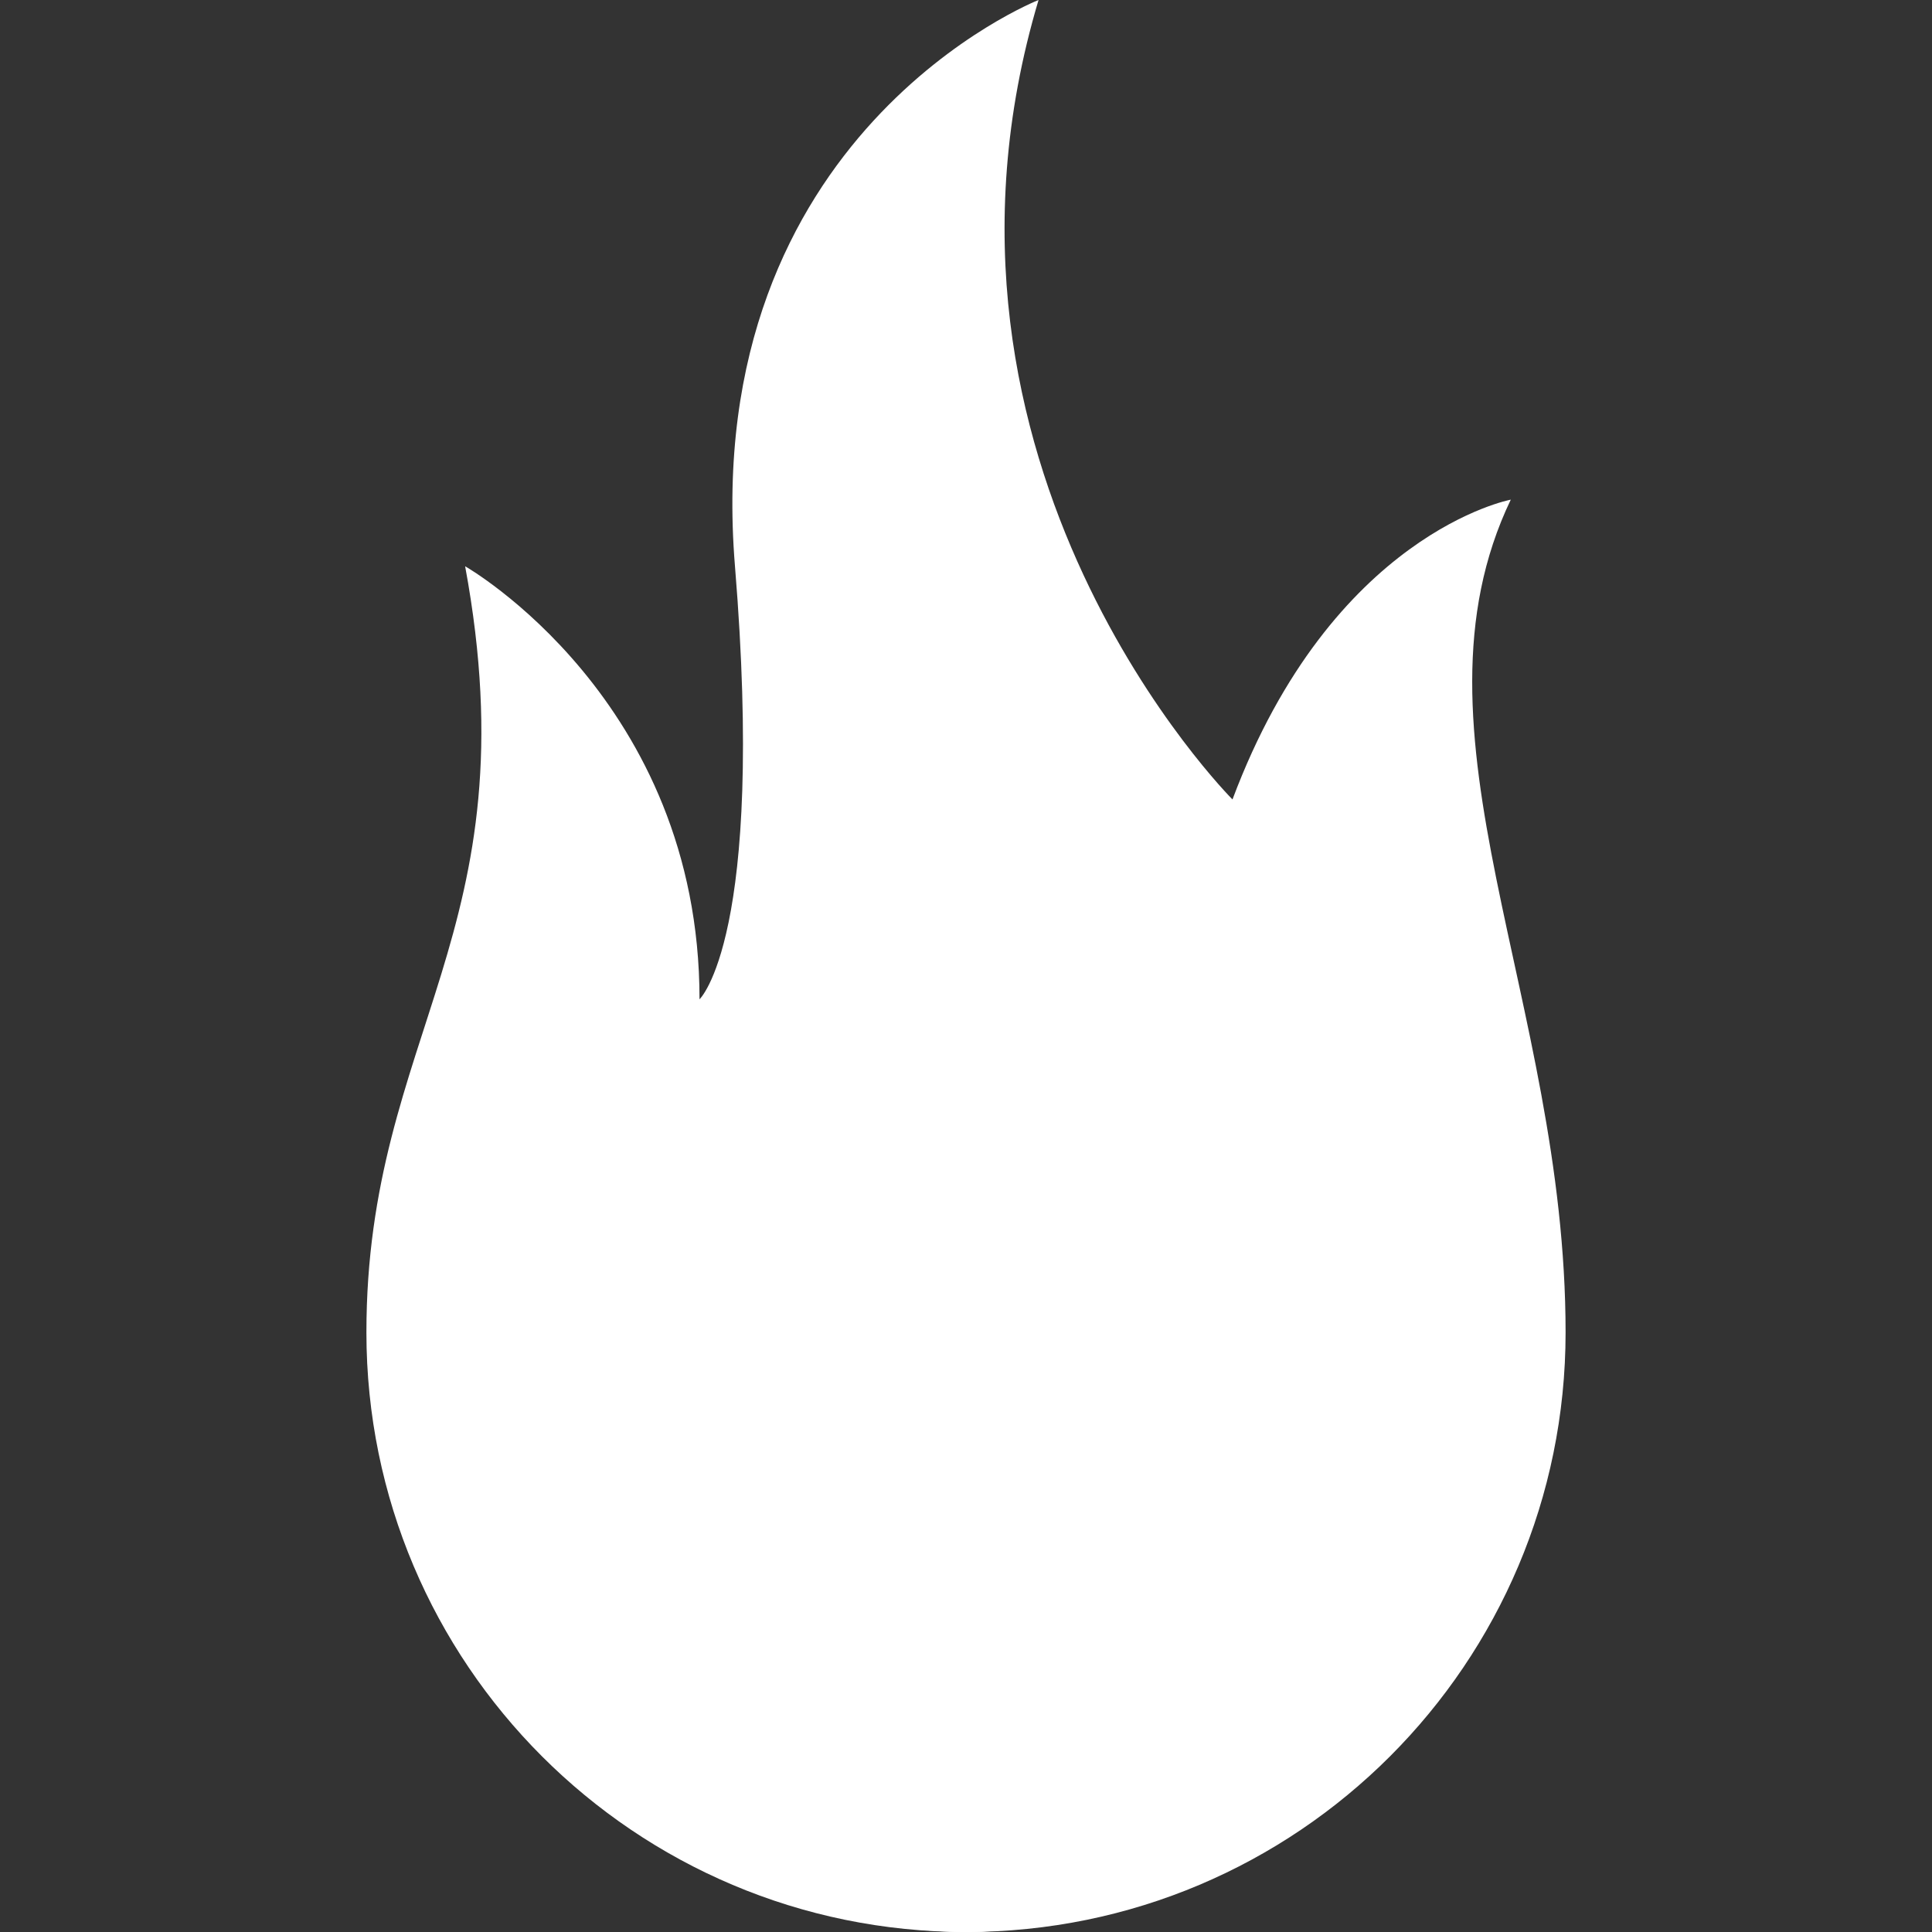<?xml version="1.0"?>
<svg xmlns="http://www.w3.org/2000/svg" xmlns:xlink="http://www.w3.org/1999/xlink" version="1.1" id="Layer_1" x="0px" y="0px" viewBox="0 0 512 512" style="enable-background:new 0 0 512 512;" xml:space="preserve" width="512px" height="512px" class=""><rect x="0" y="0" width="512" height="512" fill="#333333" stroke="none"/><g><path style="fill:#FFFFFF" d="M97.103,353.103C97.103,440.86,168.244,512,256,512l0,0c87.756,0,158.897-71.14,158.897-158.897  c0-88.276-44.138-158.897-14.524-220.69c0,0-47.27,8.828-73.752,79.448c0,0-88.276-88.276-51.394-211.862  c0,0-89.847,35.31-80.451,150.069c8.058,98.406-9.396,114.759-9.396,114.759c0-79.448-62.115-114.759-62.115-114.759  C141.241,247.172,97.103,273.655,97.103,353.103z" data-original="#FFB446" class="active-path" data-old_color="#FFB446"/><path style="fill:#FFFFFF" d="M370.696,390.734c0,66.093-51.033,122.516-117.114,121.241  c-62.188-1.198-108.457-48.514-103.512-110.321c2.207-27.586,23.172-72.276,57.379-117.517l22.805,13.793  C229.517,242.023,256,167.724,256,167.724C273.396,246.007,370.696,266.298,370.696,390.734z" data-original="#FFDC64" class="" data-old_color="#FFDC64"/><path style="fill:#FFFFFF" d="M211.862,335.448c-8.828,52.966-26.483,72.249-26.483,105.931C185.379,476.69,216.998,512,256,512  l0,0c39.284,0,70.729-32.097,70.62-71.381c-0.295-105.508-61.792-158.136-61.792-158.136c8.828,52.966-17.655,79.448-17.655,79.448  C236.141,345.385,211.862,335.448,211.862,335.448z" data-original="#FFFFFF" class="" data-old_color="#FFFFFF"/></g> </svg>
